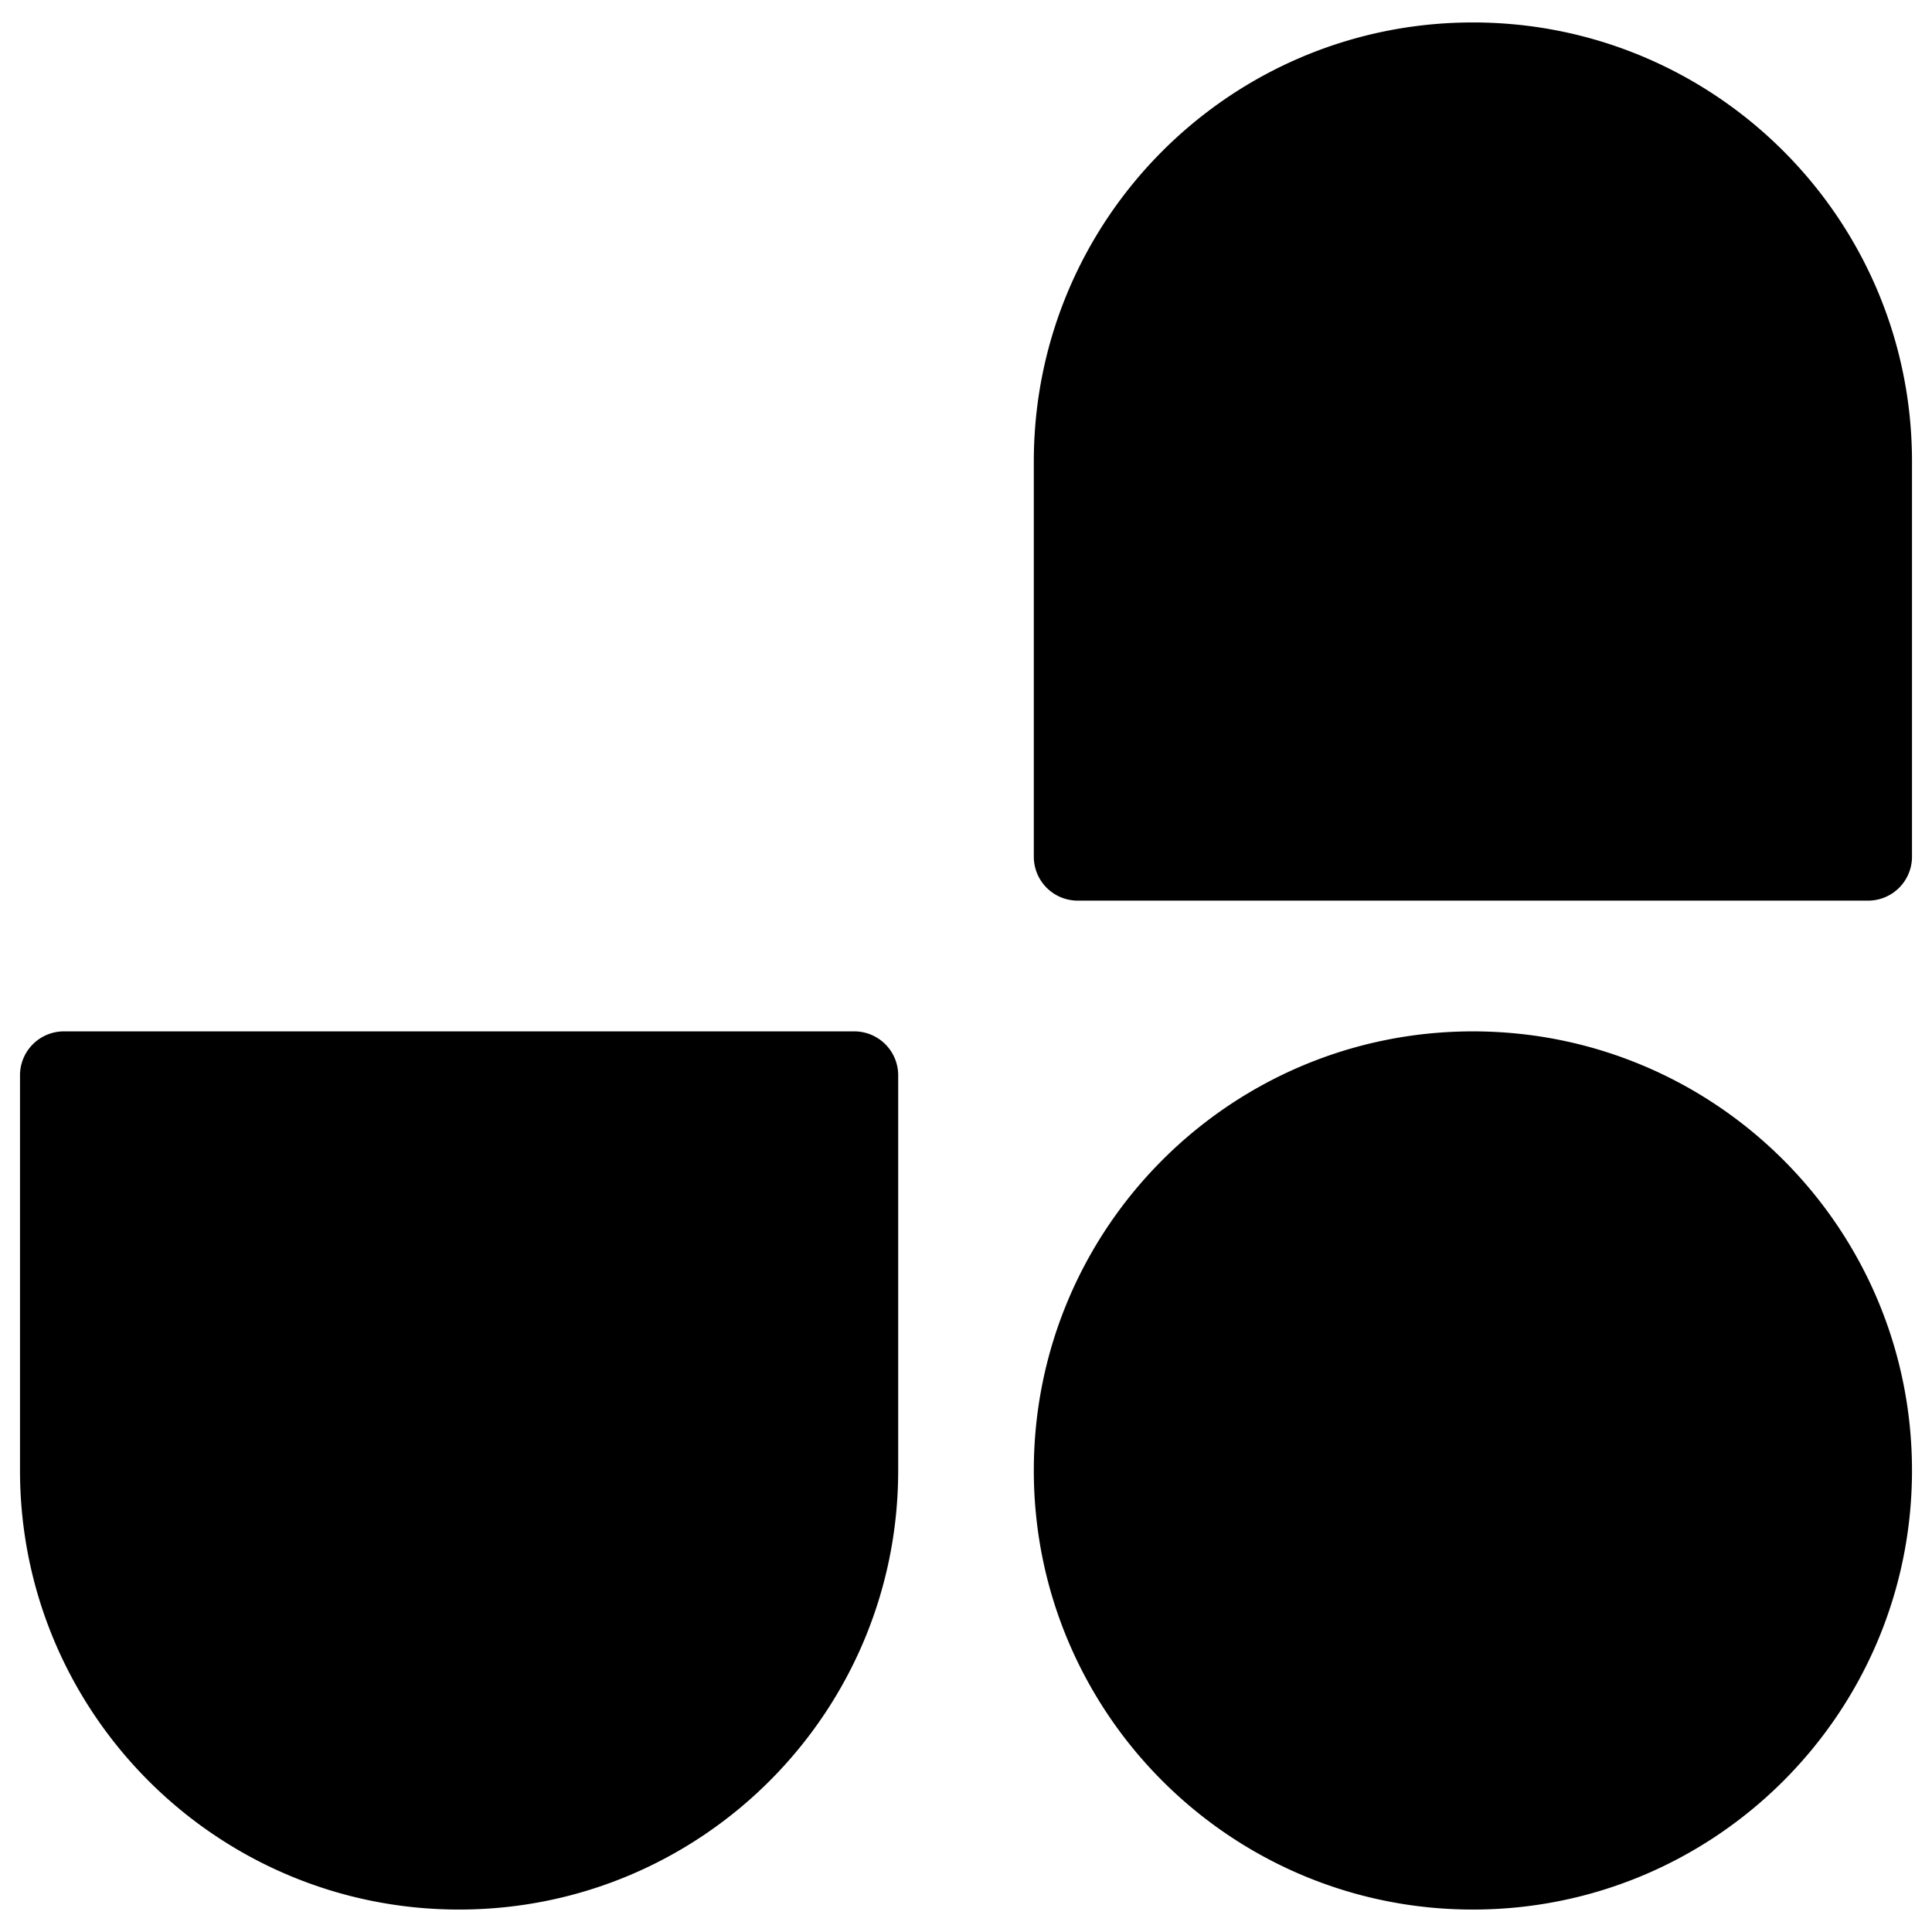 <?xml version="1.0" standalone="no"?><!DOCTYPE svg PUBLIC "-//W3C//DTD SVG 1.1//EN" "http://www.w3.org/Graphics/SVG/1.1/DTD/svg11.dtd"><svg t="1729662588946" class="icon" viewBox="0 0 1024 1024" version="1.1" xmlns="http://www.w3.org/2000/svg" p-id="4857" xmlns:xlink="http://www.w3.org/1999/xlink" width="200" height="200"><path d="M547.942 779.376c0-128.531 104.197-232.727 232.727-232.727s232.727 104.197 232.727 232.727-104.197 232.727-232.727 232.727-232.727-104.197-232.727-232.727zM547.942 244.624c0-128.531 104.197-232.727 232.727-232.727s232.727 104.197 232.727 232.727v209.455a23.273 23.273 0 0 1-23.273 23.273h-418.909a23.273 23.273 0 0 1-23.273-23.273v-209.455zM476.058 779.376c0 128.531-104.197 232.727-232.727 232.727s-232.727-104.197-232.727-232.727v-209.455a23.273 23.273 0 0 1 23.273-23.273h418.909a23.273 23.273 0 0 1 23.273 23.273v209.455z" p-id="4858"></path></svg>
